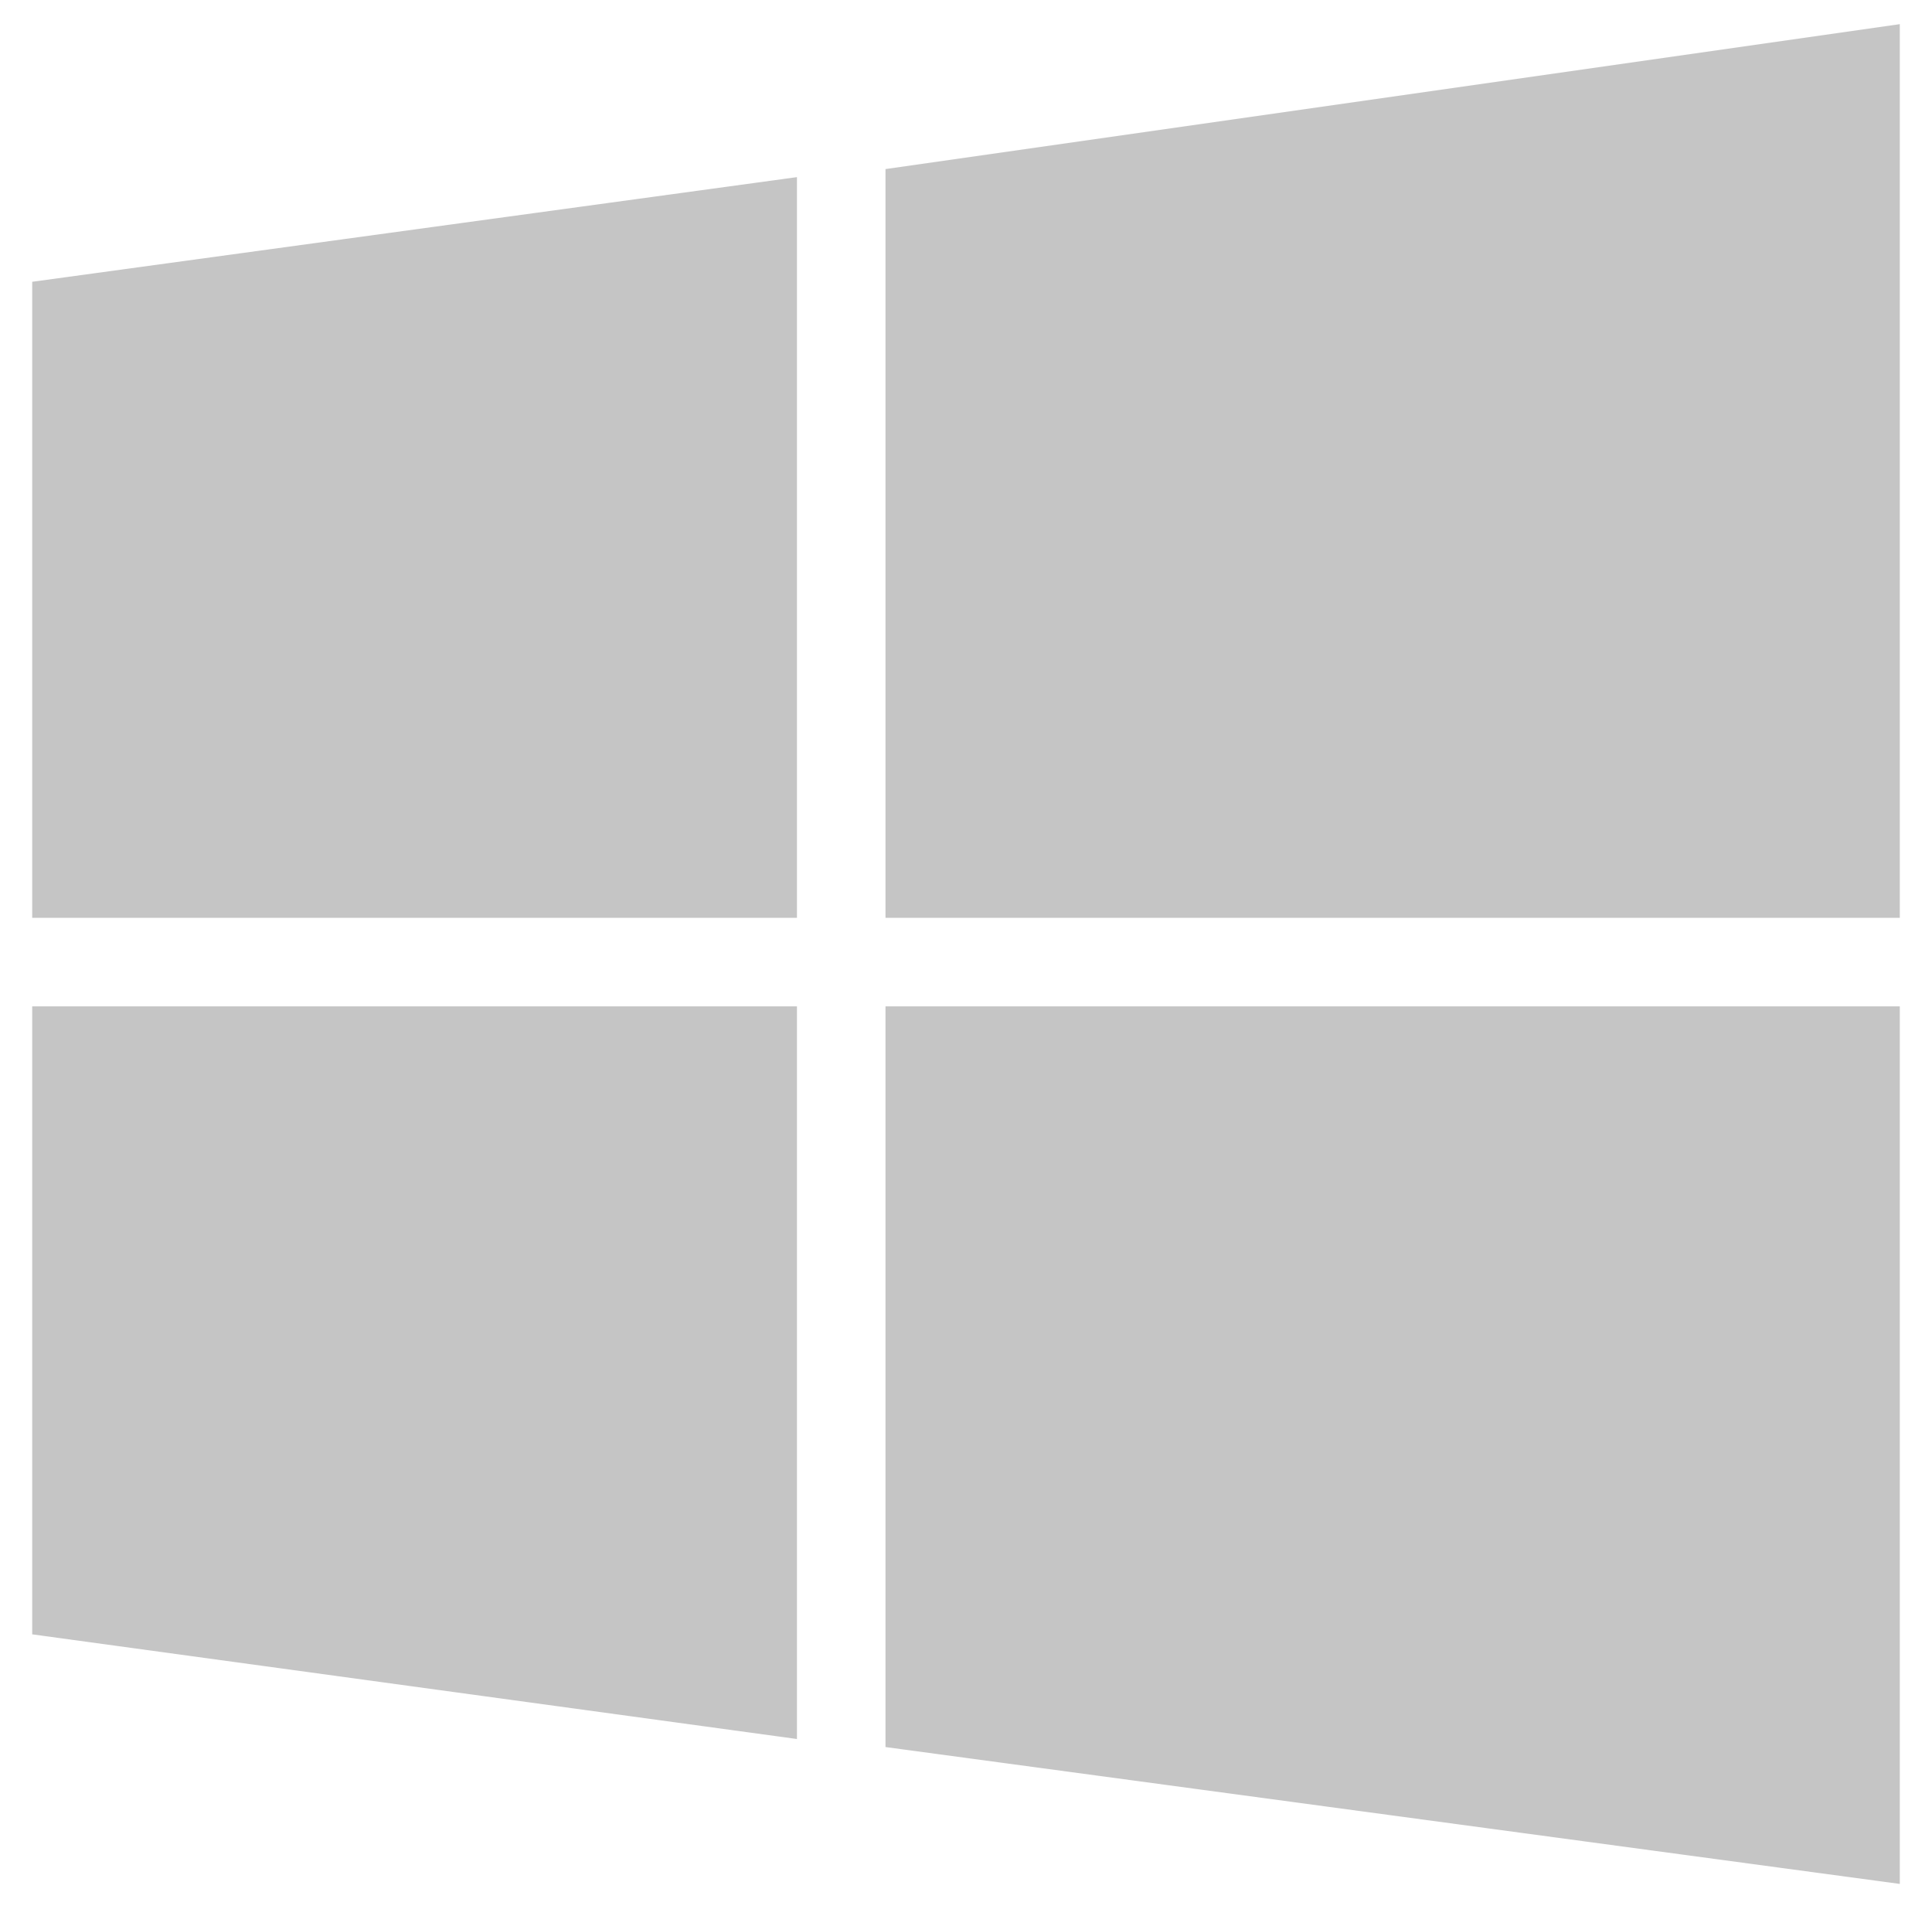 <?xml version="1.0" encoding="utf-8"?>
<!-- Generator: Adobe Illustrator 19.1.1, SVG Export Plug-In . SVG Version: 6.00 Build 0)  -->
<svg version="1.1" id="Layer_1" xmlns="http://www.w3.org/2000/svg" xmlns:xlink="http://www.w3.org/1999/xlink" x="0px" y="0px"
	 viewBox="-307.4 229.5 24 23.8" style="enable-background:new -307.4 229.5 24 23.8;" xml:space="preserve">
<style type="text/css">
	.st0{fill:#C5C5C5;}
</style>
<path id="fa-windows.svg" class="st0" d="M-297.5,242h-9.5v7.8l9.5,1.3V242z M-297.5,231.7l-9.5,1.3v7.9h9.5V231.7z M-283.8,242
	h-12.6v9.2l12.6,1.7V242L-283.8,242z M-283.8,229.8l-12.6,1.8v9.3h12.6V229.8z"/>
</svg>
